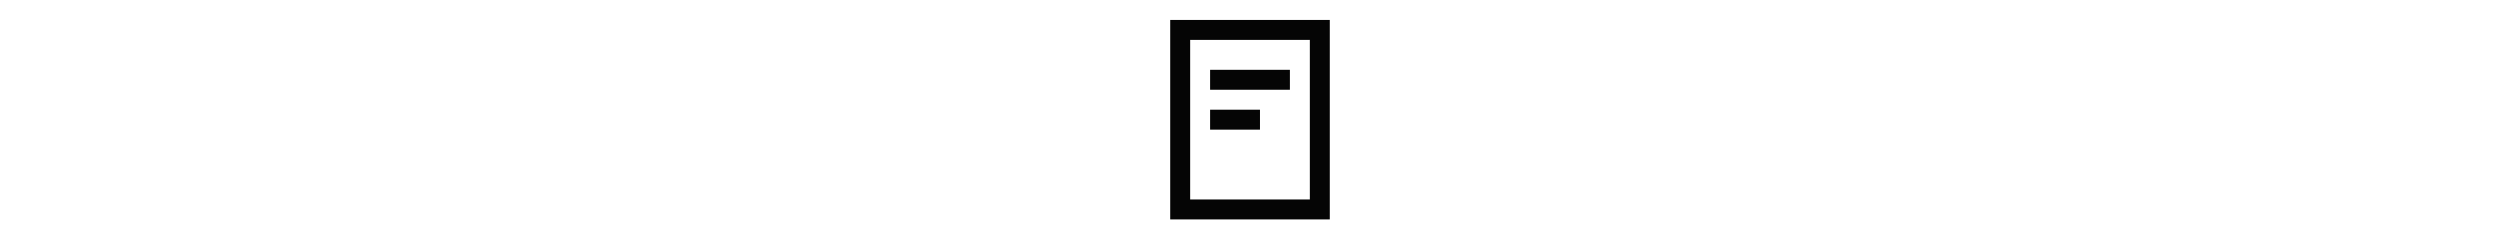 <svg width="94" height="9" viewBox="0 0 24 24" fill="none" xmlns="http://www.w3.org/2000/svg" aria-hidden="true">
          <rect x="8" y="7" width="8" height="2" fill="#050505"></rect>
          <rect x="8" y="11" width="5" height="2" fill="#050505"></rect>
          <path fill-rule="evenodd" clip-rule="evenodd" d="M18 4H6V20H18V4ZM4 2V22H20V2H4Z" fill="#050505"></path>
        </svg>